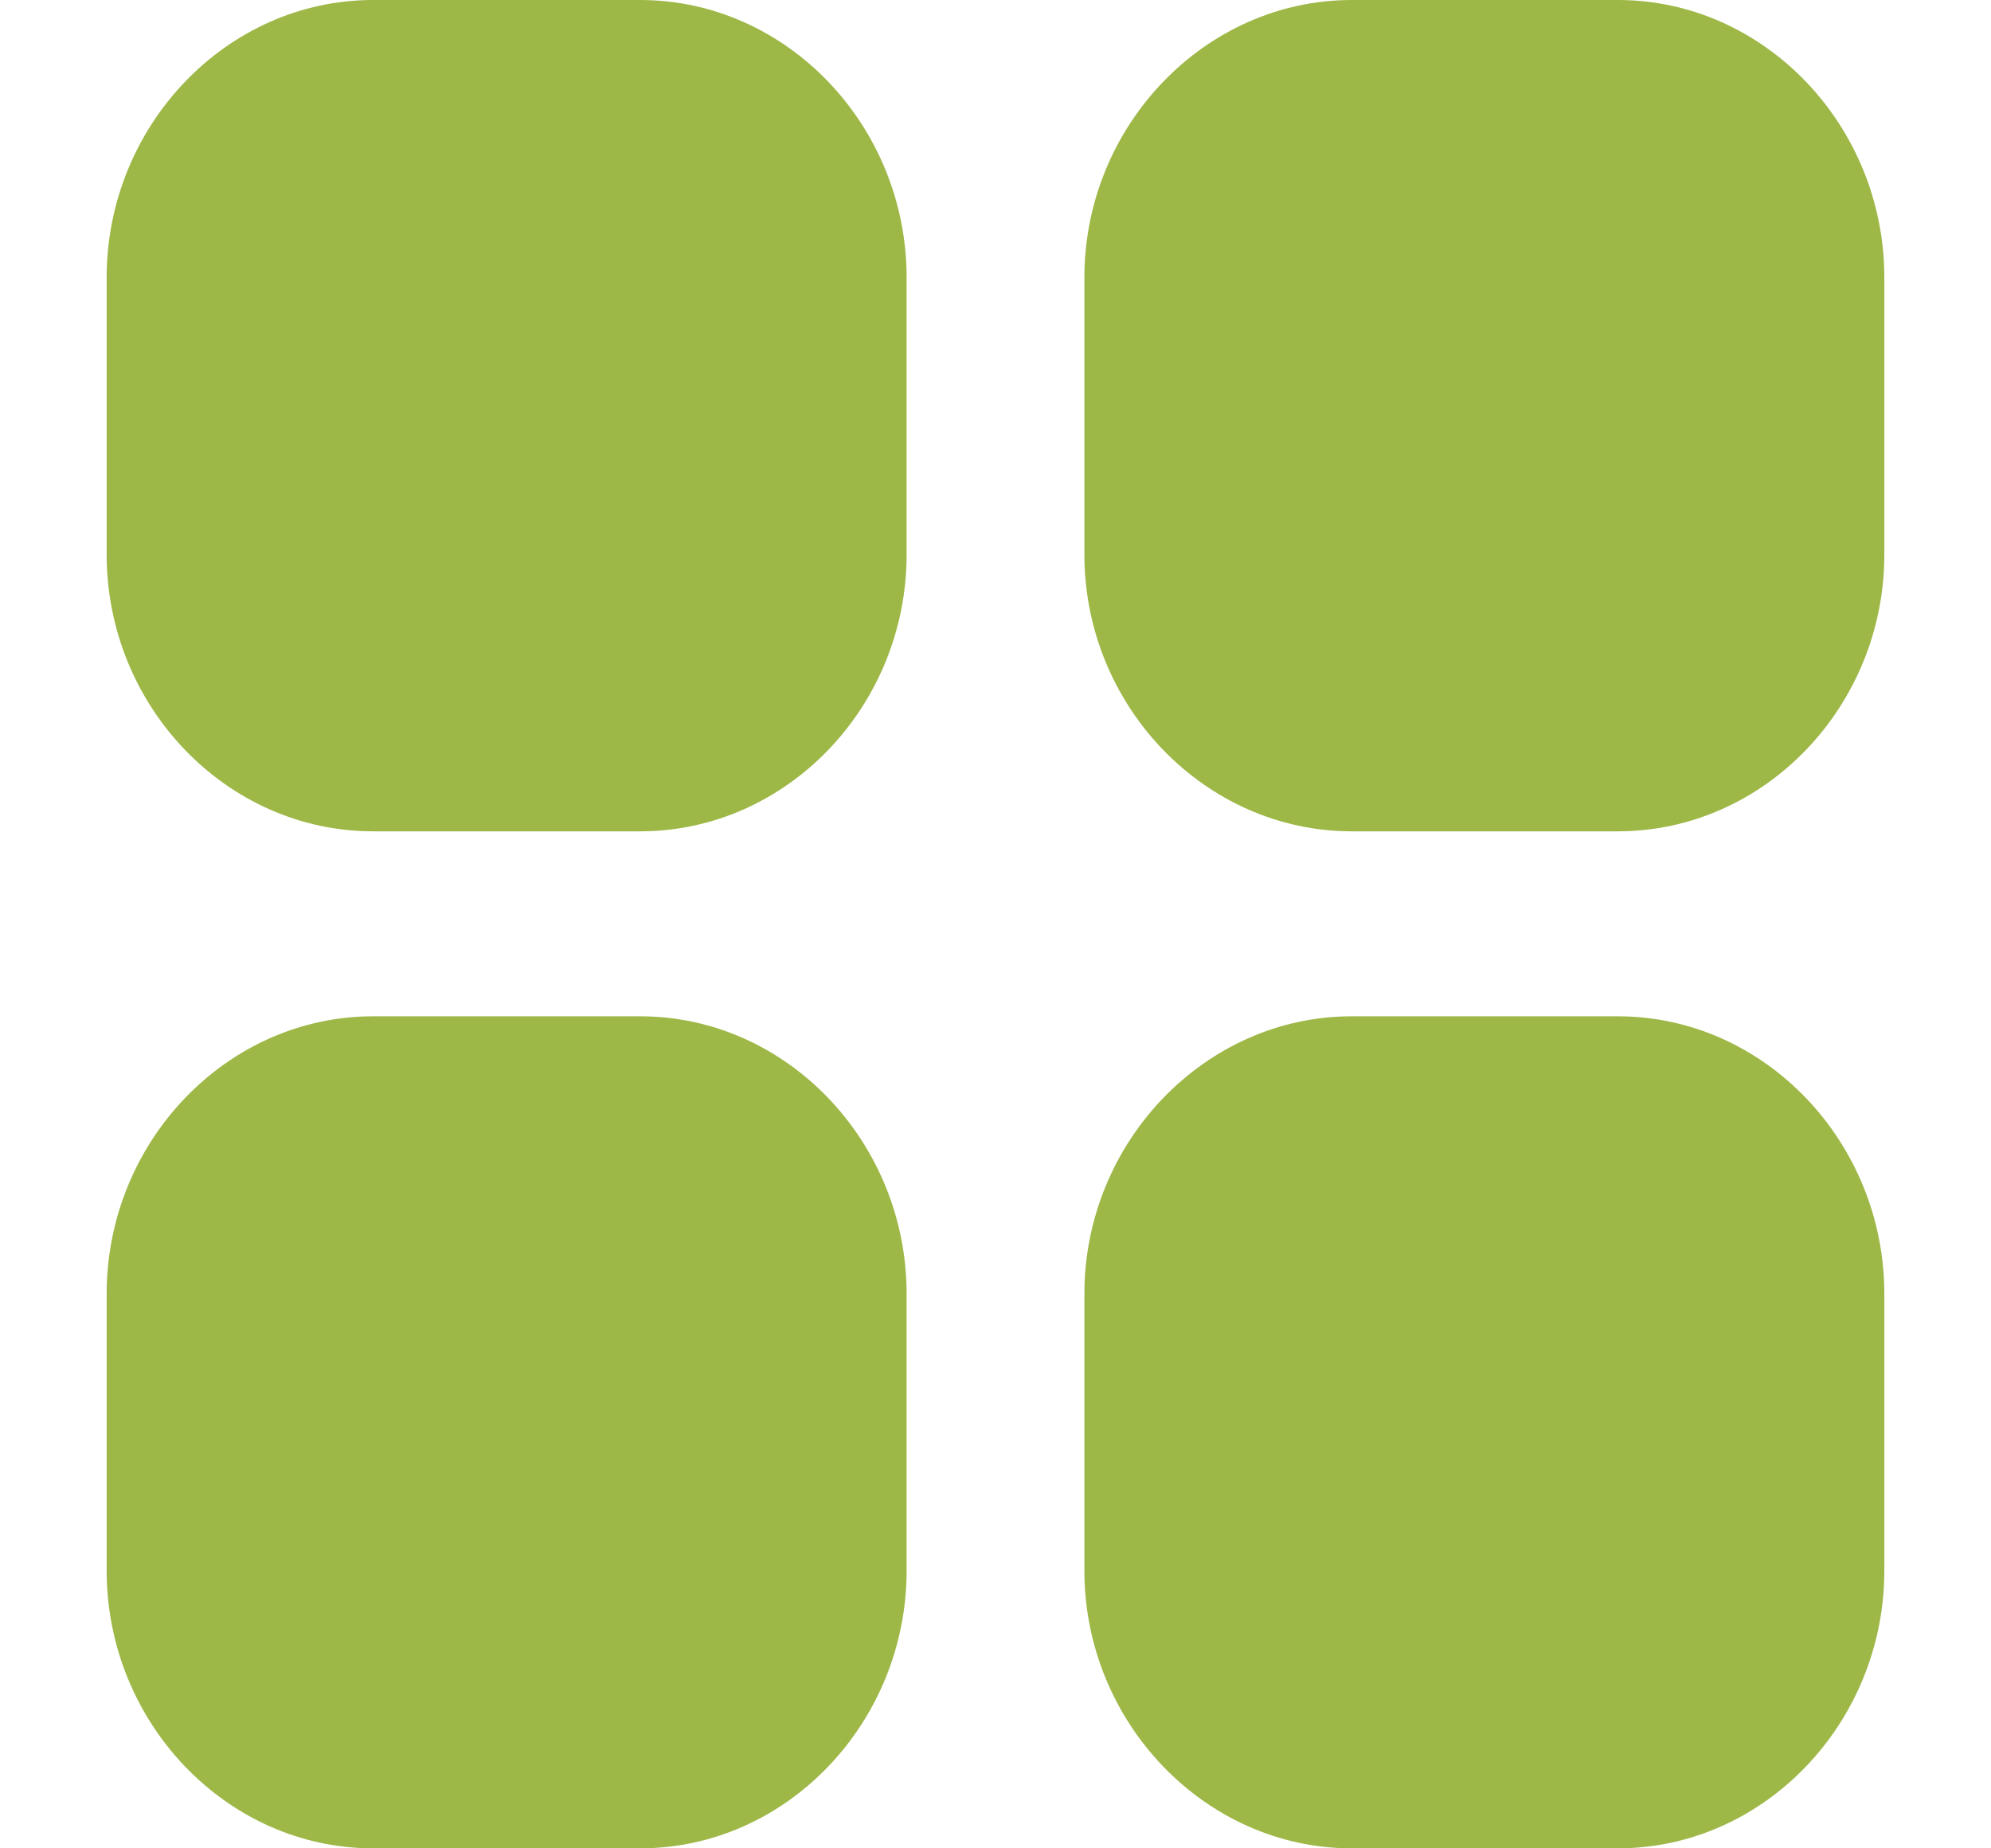 <svg width="28" height="26" viewBox="0 0 25 26" fill="none" xmlns="http://www.w3.org/2000/svg">
<path d="M21.254 26C23.311 26 25 24.231 25 22.094V18.2C25 16.062 23.311 14.296 21.254 14.296H17.508C15.452 14.296 13.75 16.062 13.75 18.2V22.094C13.75 24.231 15.452 26 17.508 26H21.254ZM7.504 26C9.561 26 11.25 24.231 11.25 22.094V18.2C11.25 16.062 9.561 14.296 7.504 14.296H3.746C1.689 14.296 0 16.062 0 18.2V22.094C0 24.231 1.689 26 3.746 26H7.504ZM21.254 11.694C23.311 11.694 25 9.938 25 7.8V3.904C25 1.766 23.311 0 21.254 0H17.508C15.452 0 13.75 1.766 13.75 3.904V7.8C13.75 9.938 15.452 11.694 17.508 11.694H21.254ZM7.504 11.694C9.561 11.694 11.25 9.938 11.25 7.8V3.904C11.25 1.766 9.561 0 7.504 0H3.746C1.689 0 0 1.766 0 3.904V7.8C0 9.938 1.689 11.694 3.746 11.694H7.504Z" fill="#9EB848"/>
</svg>
